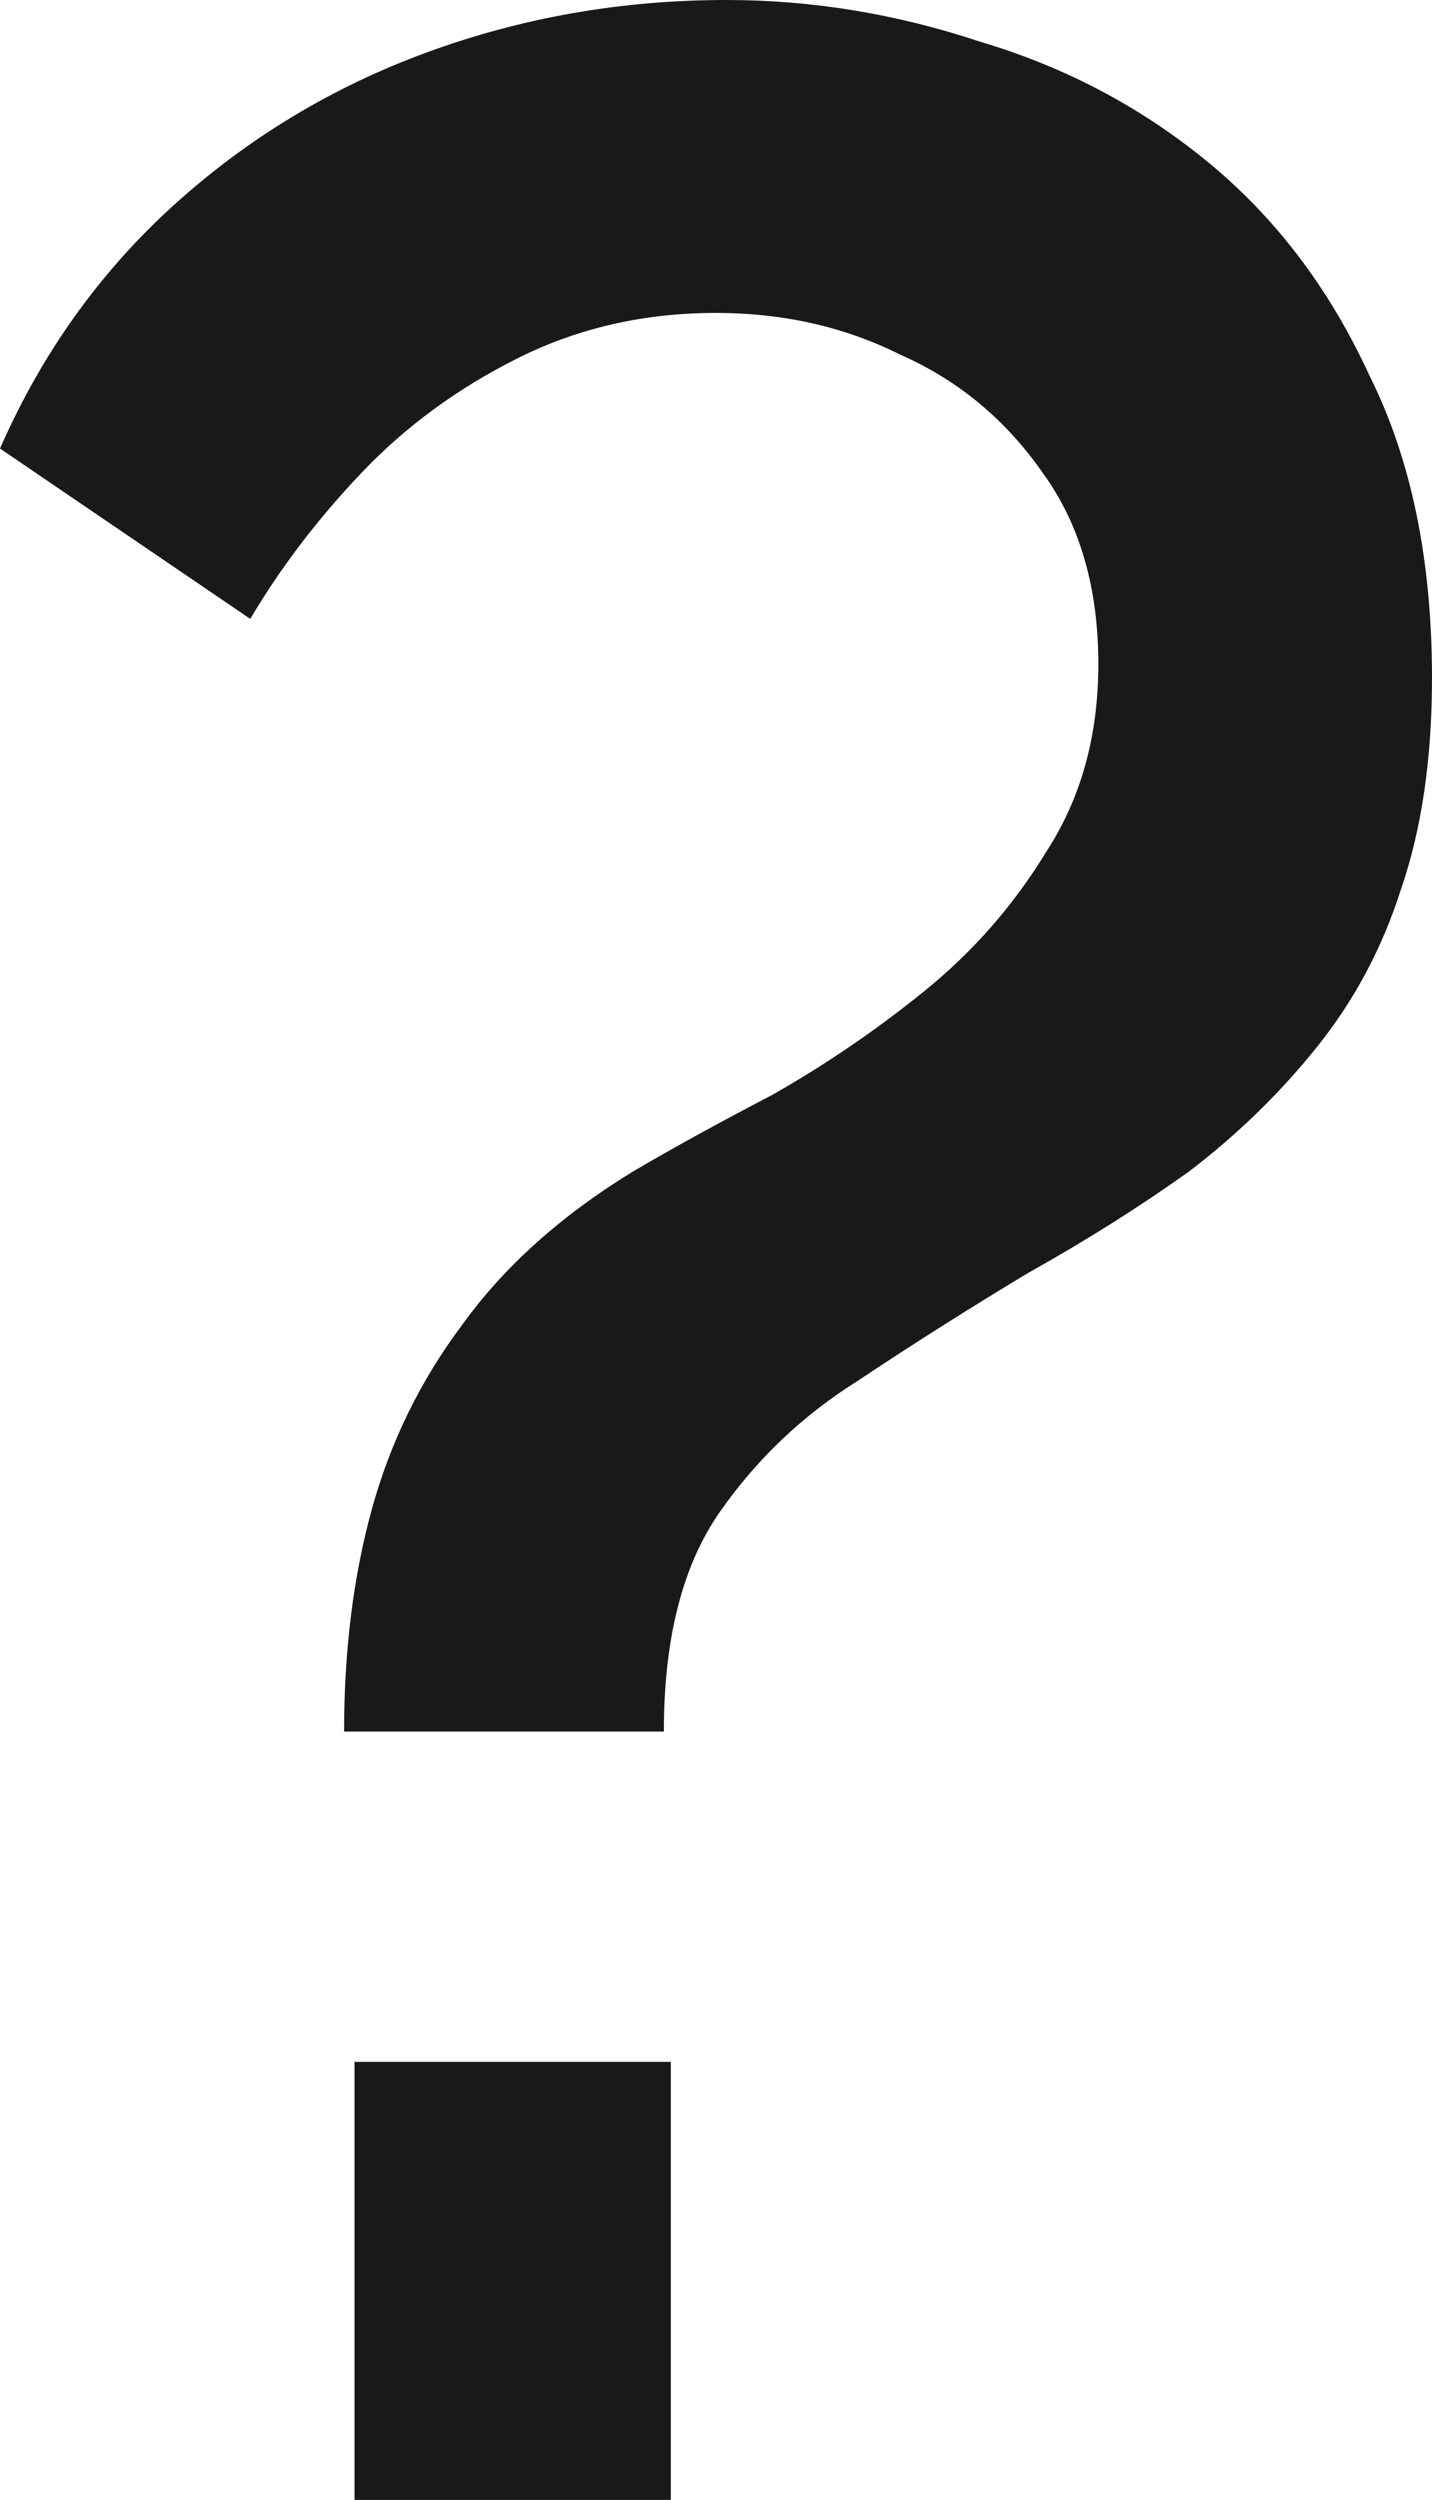 <svg xmlns="http://www.w3.org/2000/svg" fill="none" viewBox="1.02 8.43 12.36 21.57">
<path d="M3.99 23.37C3.99 22.67 4.07 22.03 4.23 21.45C4.39 20.87 4.65 20.34 5.01 19.86C5.37 19.36 5.86 18.92 6.48 18.54C6.82 18.34 7.22 18.12 7.68 17.88C8.14 17.62 8.58 17.32 9 16.98C9.42 16.64 9.77 16.24 10.05 15.78C10.35 15.32 10.5 14.78 10.5 14.16C10.5 13.5 10.34 12.95 10.02 12.51C9.7 12.05 9.29 11.71 8.79 11.49C8.31 11.25 7.78 11.13 7.2 11.13C6.58 11.13 6.01 11.26 5.49 11.52C4.97 11.78 4.52 12.11 4.14 12.51C3.76 12.91 3.44 13.33 3.18 13.77L1.02 12.3C1.38 11.48 1.88 10.78 2.52 10.2C3.16 9.62 3.89 9.18 4.71 8.88C5.53 8.58 6.39 8.43 7.29 8.43C8.03 8.43 8.76 8.55 9.48 8.79C10.22 9.01 10.88 9.36 11.46 9.84C12.04 10.32 12.5 10.93 12.84 11.67C13.2 12.39 13.38 13.26 13.38 14.28C13.38 14.98 13.29 15.59 13.11 16.11C12.95 16.61 12.71 17.06 12.39 17.46C12.07 17.86 11.7 18.22 11.28 18.54C10.86 18.84 10.4 19.13 9.9 19.41C9.4 19.71 8.91 20.02 8.43 20.34C7.95 20.64 7.55 21.02 7.23 21.48C6.91 21.94 6.75 22.57 6.75 23.37H3.99ZM4.08 30V26.22H6.81V30H4.08Z" fill="#191919"/>
</svg>